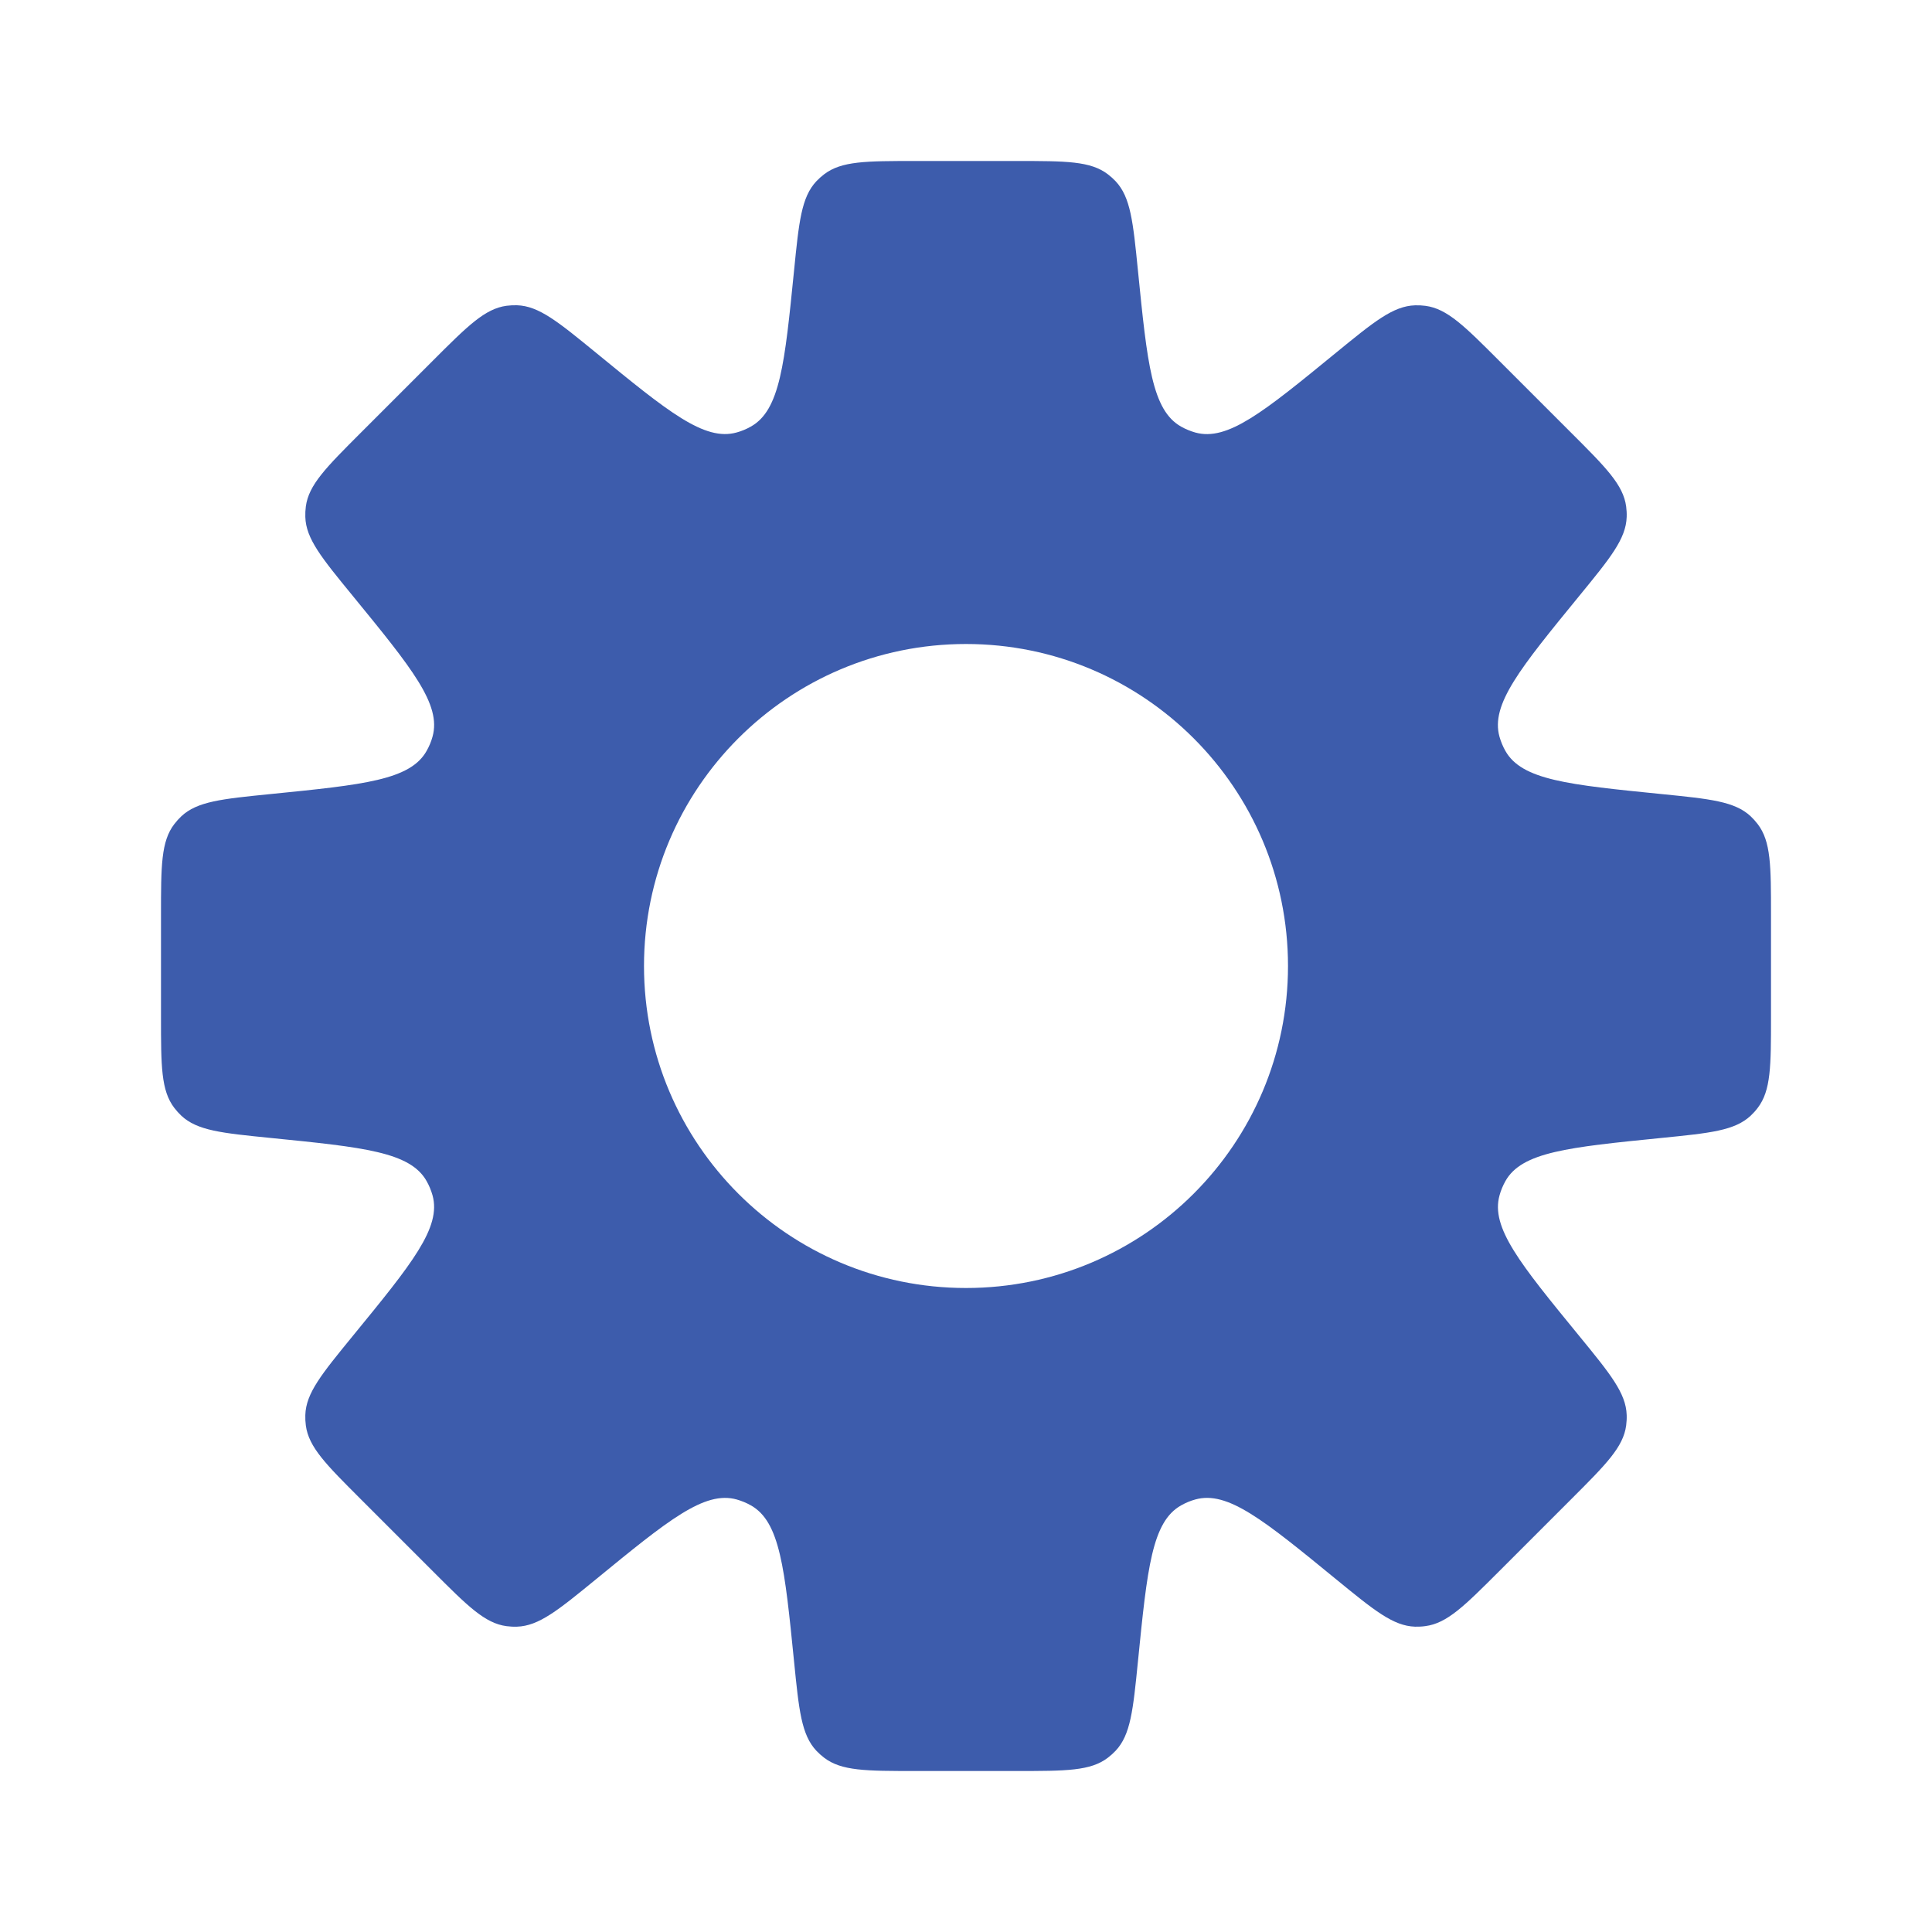 <svg width="30" height="30" viewBox="0 0 30 30" fill="none" xmlns="http://www.w3.org/2000/svg">
<path fill-rule="evenodd" clip-rule="evenodd" d="M17.324 2.815C17.556 3.063 17.594 3.442 17.67 4.202C17.815 5.647 17.887 6.37 18.341 6.625C18.41 6.664 18.483 6.694 18.56 6.716C19.061 6.856 19.623 6.396 20.747 5.476C21.338 4.993 21.633 4.752 21.973 4.741C22.027 4.739 22.081 4.742 22.134 4.749C22.471 4.793 22.741 5.063 23.28 5.603L24.397 6.72C24.937 7.259 25.207 7.529 25.251 7.866C25.258 7.919 25.261 7.973 25.259 8.027C25.248 8.367 25.007 8.662 24.523 9.253L24.523 9.253C23.604 10.377 23.144 10.939 23.284 11.44C23.306 11.517 23.336 11.59 23.375 11.659C23.63 12.113 24.353 12.185 25.798 12.33C26.558 12.406 26.937 12.444 27.185 12.676C27.224 12.713 27.26 12.753 27.293 12.796C27.5 13.066 27.5 13.447 27.5 14.21V15.79C27.5 16.553 27.5 16.934 27.293 17.204C27.261 17.247 27.224 17.287 27.185 17.324C26.937 17.556 26.558 17.594 25.798 17.67C24.353 17.815 23.63 17.887 23.376 18.34C23.337 18.41 23.306 18.483 23.285 18.56C23.144 19.061 23.604 19.623 24.524 20.747C25.007 21.337 25.248 21.633 25.259 21.972C25.261 22.026 25.258 22.08 25.251 22.134C25.207 22.471 24.937 22.74 24.397 23.28L23.28 24.397C22.741 24.936 22.471 25.206 22.134 25.25C22.081 25.258 22.027 25.26 21.973 25.259C21.633 25.248 21.338 25.006 20.747 24.523C19.623 23.603 19.061 23.143 18.56 23.284C18.483 23.305 18.41 23.336 18.341 23.375C17.887 23.629 17.815 24.352 17.67 25.798C17.594 26.558 17.556 26.937 17.324 27.185C17.287 27.224 17.247 27.26 17.204 27.293C16.935 27.5 16.553 27.5 15.79 27.5H14.21C13.447 27.5 13.066 27.5 12.796 27.293C12.753 27.26 12.713 27.224 12.676 27.185C12.444 26.937 12.406 26.558 12.33 25.798C12.185 24.353 12.113 23.63 11.659 23.375C11.59 23.336 11.517 23.306 11.44 23.284C10.939 23.144 10.377 23.604 9.253 24.524C8.662 25.007 8.367 25.248 8.027 25.259C7.973 25.261 7.919 25.258 7.866 25.251C7.529 25.207 7.259 24.937 6.72 24.397L5.603 23.28C5.063 22.741 4.793 22.471 4.749 22.134C4.742 22.081 4.739 22.027 4.741 21.973C4.751 21.633 4.993 21.338 5.476 20.747C6.396 19.623 6.856 19.061 6.716 18.56C6.694 18.483 6.664 18.41 6.625 18.341C6.37 17.887 5.647 17.815 4.202 17.67C3.442 17.594 3.063 17.556 2.815 17.324C2.776 17.287 2.74 17.247 2.707 17.204C2.5 16.934 2.5 16.553 2.5 15.79L2.5 14.21C2.5 13.447 2.5 13.065 2.707 12.796C2.74 12.753 2.776 12.713 2.815 12.676C3.063 12.444 3.442 12.406 4.202 12.33C5.648 12.185 6.371 12.113 6.625 11.659C6.664 11.59 6.695 11.517 6.716 11.44C6.857 10.939 6.397 10.377 5.477 9.252C4.993 8.661 4.751 8.366 4.741 8.027C4.739 7.973 4.742 7.919 4.749 7.865C4.793 7.529 5.063 7.259 5.603 6.719L6.72 5.602C7.259 5.063 7.529 4.793 7.866 4.748C7.919 4.741 7.973 4.739 8.027 4.74C8.367 4.751 8.662 4.993 9.253 5.476C10.377 6.396 10.939 6.856 11.44 6.715C11.517 6.694 11.59 6.663 11.659 6.624C12.113 6.37 12.185 5.647 12.33 4.202C12.406 3.442 12.444 3.063 12.676 2.815C12.713 2.776 12.753 2.74 12.796 2.707C13.066 2.5 13.447 2.5 14.21 2.5H15.79C16.553 2.5 16.934 2.5 17.204 2.707C17.247 2.74 17.287 2.776 17.324 2.815ZM15 20C17.761 20 20 17.761 20 15C20 12.239 17.761 10 15 10C12.239 10 10 12.239 10 15C10 17.761 12.239 20 15 20Z" fill="#3D5CAC"/>
</svg>
